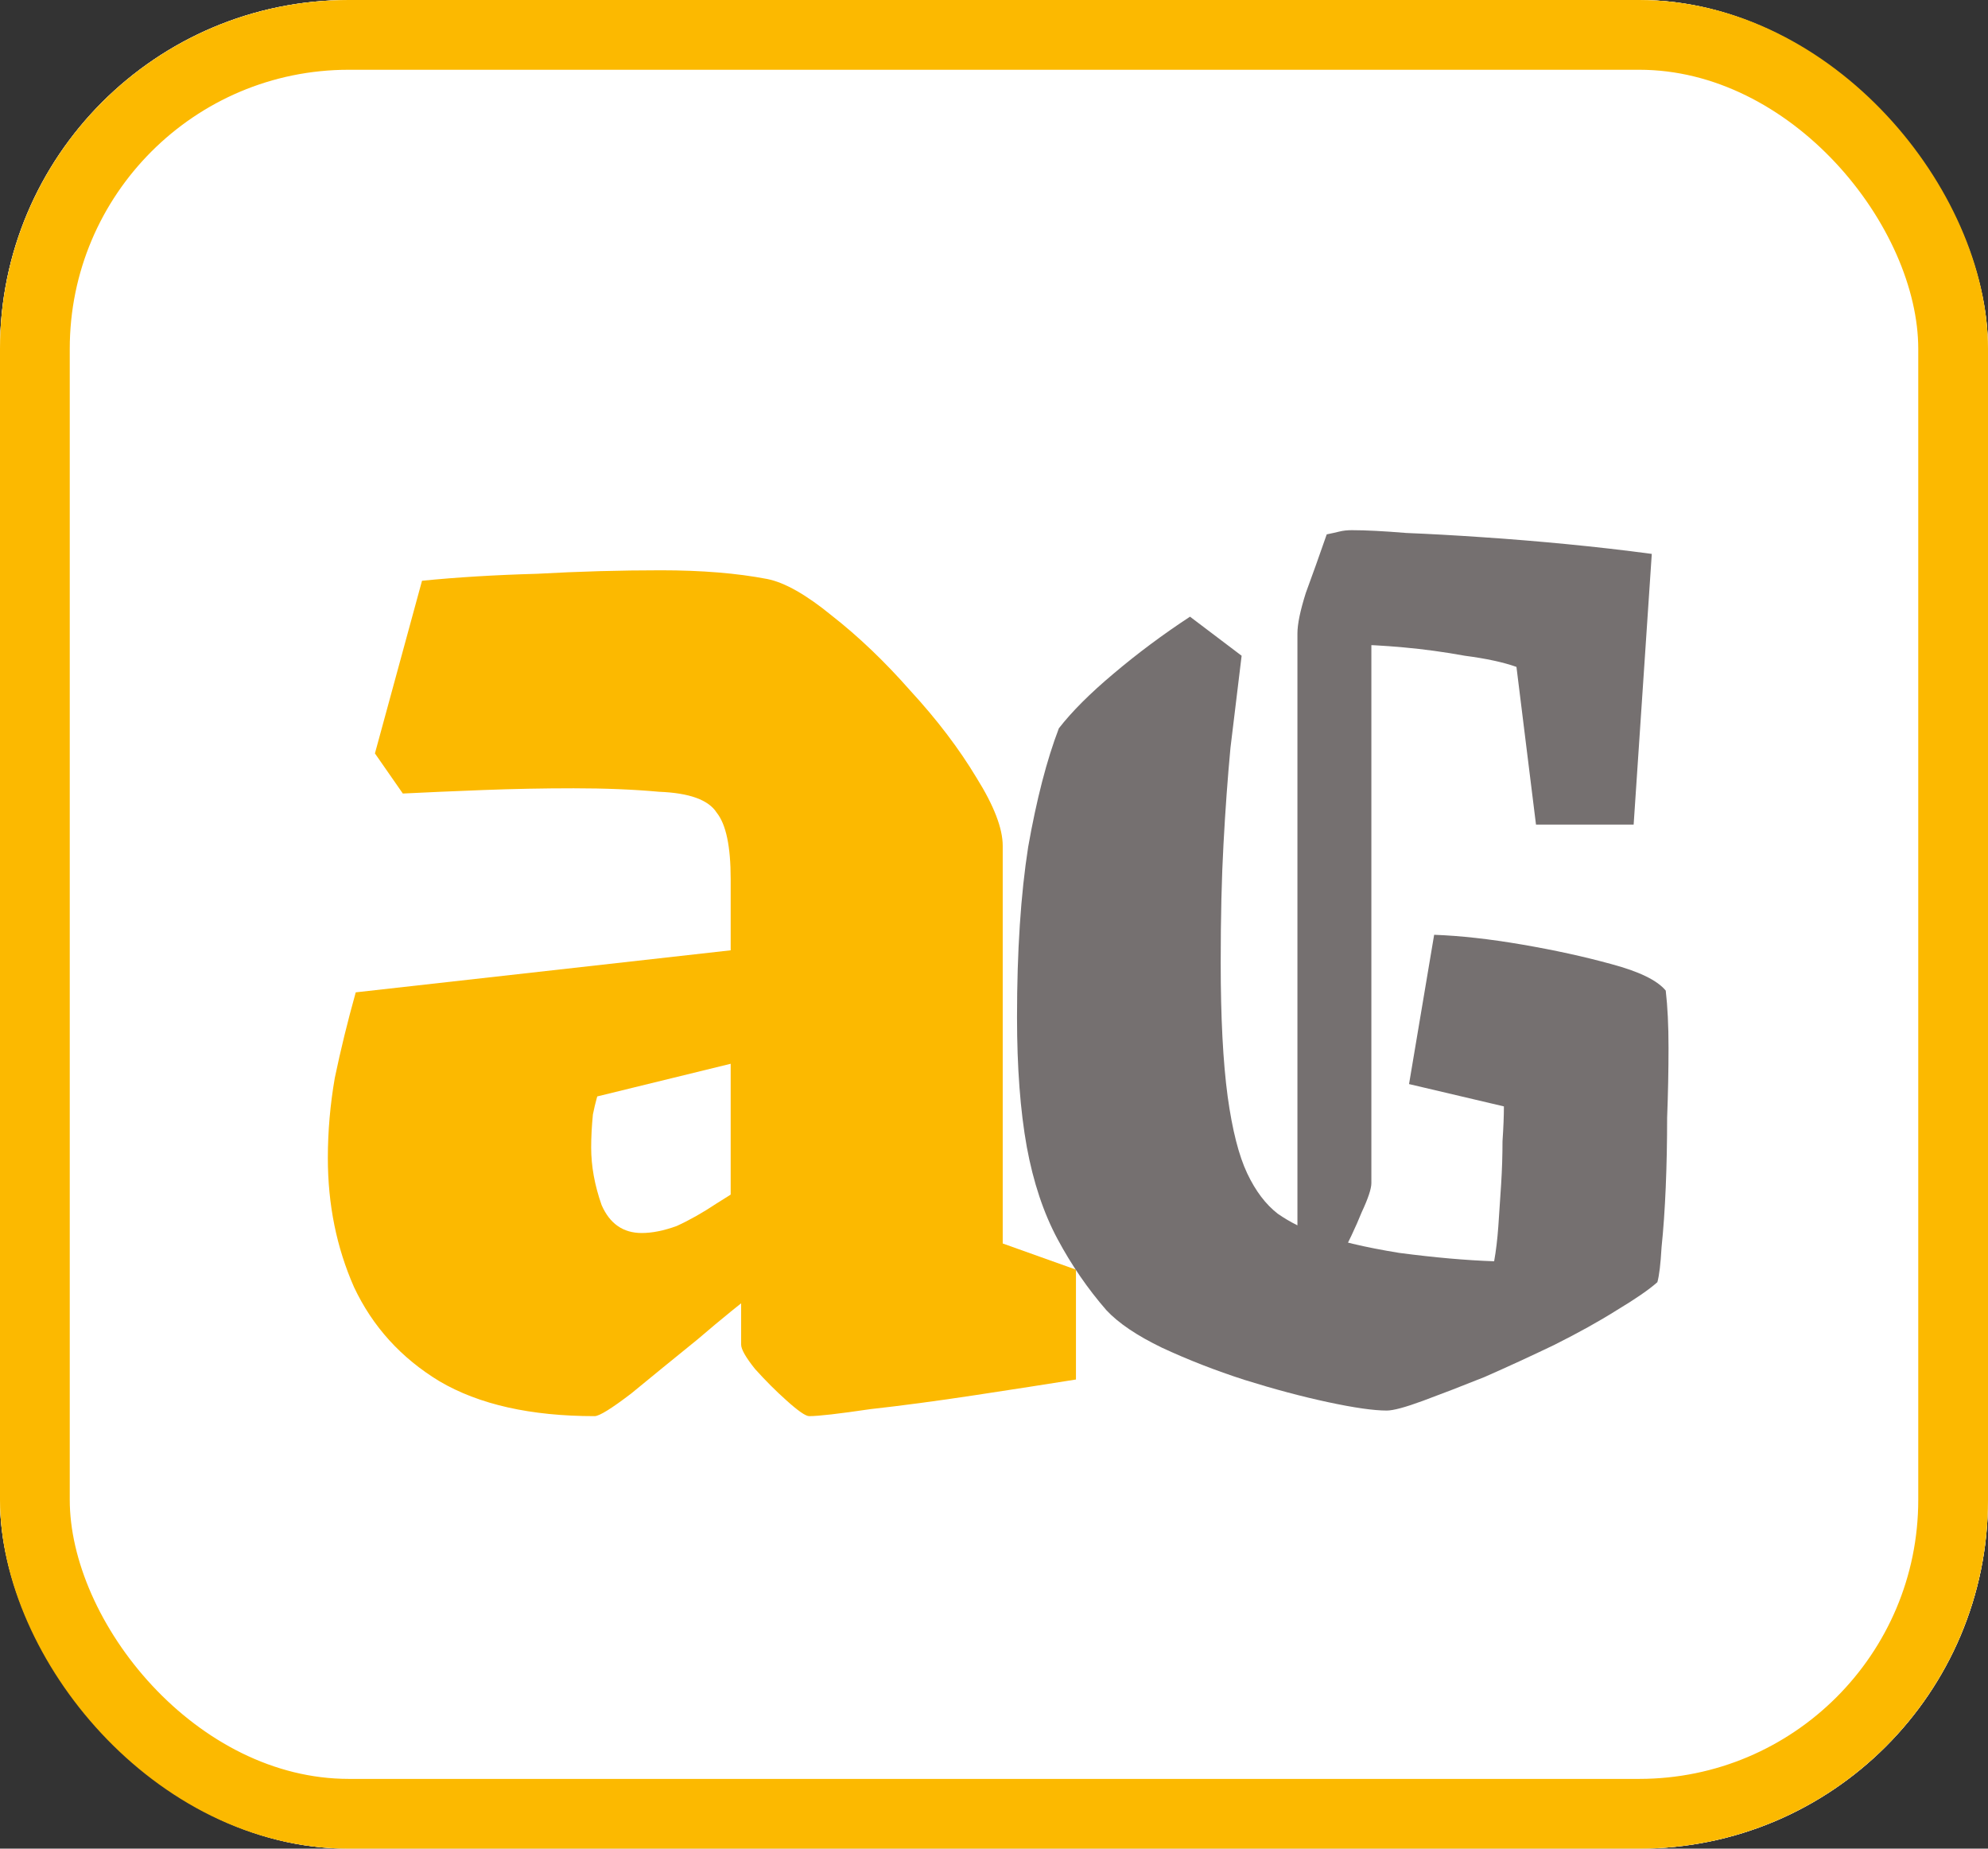 <svg width="57" height="53" viewBox="0 0 57 53" fill="none" xmlns="http://www.w3.org/2000/svg">
<rect x="0" y="0" width="57" height="53" fill="#333333" stroke="none"/>
<g clip-path="url(#clip0_507_51)">
<rect width="57" height="53" rx="10" fill="white"/>
<rect width="57" height="53" rx="10" fill="white"/>
<path d="M17.05 40.6C15.217 40.6 13.733 40.267 12.6 39.6C11.5 38.933 10.683 38.033 10.15 36.9C9.65 35.767 9.4 34.533 9.4 33.2C9.4 32.433 9.467 31.667 9.6 30.9C9.767 30.1 9.967 29.283 10.2 28.45L17.25 31.05C17.15 31.317 17.067 31.617 17 31.95C16.967 32.283 16.95 32.6 16.95 32.9C16.95 33.433 17.05 33.983 17.25 34.55C17.483 35.083 17.867 35.35 18.4 35.35C18.7 35.35 19.033 35.283 19.4 35.15C19.767 34.983 20.15 34.767 20.55 34.5C20.983 34.233 21.417 33.95 21.85 33.65V36.9C21.317 37.3 20.7 37.8 20 38.4C19.3 38.967 18.667 39.483 18.1 39.95C17.533 40.383 17.183 40.6 17.05 40.6ZM10.2 28.45L21.35 27.2V30.4L16.65 31.55L10.2 28.45ZM10.75 21.6L12.1 16.65C13.1 16.55 14.2 16.483 15.4 16.45C16.6 16.383 17.783 16.35 18.95 16.35C20.117 16.35 21.133 16.433 22 16.6C22.5 16.7 23.117 17.05 23.85 17.65C24.617 18.25 25.367 18.967 26.1 19.8C26.867 20.633 27.5 21.467 28 22.3C28.5 23.1 28.75 23.75 28.75 24.25V35.65L30.85 36.4V39.55C30.017 39.683 29.05 39.833 27.95 40C26.85 40.167 25.85 40.3 24.95 40.4C24.05 40.533 23.467 40.6 23.2 40.6C23.1 40.6 22.883 40.45 22.55 40.15C22.25 39.883 21.95 39.583 21.65 39.25C21.383 38.917 21.25 38.683 21.25 38.55V37.2L20.95 36.85V25.2C20.95 24.267 20.817 23.633 20.55 23.3C20.317 22.933 19.767 22.733 18.9 22.7C18.167 22.633 17.35 22.6 16.45 22.6C15.583 22.6 14.717 22.617 13.85 22.65C12.983 22.683 12.217 22.717 11.55 22.75L10.75 21.6Z" fill="#FCB900"/>
<path d="M35.6 18.8C35.493 19.68 35.387 20.56 35.28 21.44C35.2 22.293 35.133 23.213 35.08 24.2C35.027 25.16 35 26.293 35 27.6C35 29.173 35.067 30.453 35.2 31.44C35.333 32.4 35.52 33.133 35.76 33.64C36 34.147 36.293 34.533 36.64 34.8C36.987 35.04 37.36 35.227 37.76 35.36C38.347 35.573 39.133 35.76 40.12 35.92C41.133 36.053 42.04 36.133 42.84 36.16C42.893 35.867 42.933 35.533 42.96 35.16C42.987 34.787 43.013 34.387 43.04 33.96C43.067 33.533 43.08 33.12 43.08 32.72C43.107 32.32 43.12 31.987 43.12 31.72L40.4 31.08L41.12 26.8C41.867 26.827 42.707 26.92 43.64 27.08C44.573 27.24 45.427 27.427 46.2 27.64C47 27.853 47.52 28.107 47.76 28.4C47.813 28.853 47.84 29.4 47.84 30.04C47.84 30.68 47.827 31.347 47.8 32.04C47.8 32.733 47.787 33.4 47.76 34.04C47.733 34.68 47.693 35.253 47.64 35.76C47.613 36.24 47.573 36.573 47.52 36.76C47.28 36.973 46.893 37.24 46.36 37.56C45.853 37.88 45.253 38.213 44.56 38.56C43.893 38.88 43.227 39.187 42.56 39.48C41.893 39.747 41.307 39.973 40.8 40.16C40.293 40.347 39.947 40.44 39.76 40.44C39.387 40.44 38.827 40.36 38.08 40.2C37.333 40.04 36.533 39.827 35.68 39.56C34.853 39.293 34.067 38.987 33.32 38.64C32.6 38.293 32.067 37.933 31.72 37.56C31.187 36.947 30.72 36.267 30.32 35.52C29.92 34.773 29.627 33.893 29.44 32.88C29.253 31.84 29.16 30.6 29.16 29.16C29.16 27.267 29.267 25.64 29.48 24.28C29.72 22.92 30.013 21.787 30.36 20.88C30.733 20.4 31.253 19.88 31.92 19.32C32.613 18.733 33.347 18.187 34.12 17.68L35.6 18.8ZM37.2 36.2V18.16C37.2 17.893 37.28 17.507 37.44 17C37.627 16.493 37.827 15.933 38.04 15.32L39.32 15.36V33.92C39.32 34.08 39.227 34.36 39.04 34.76C38.88 35.16 38.653 35.64 38.36 36.2H37.2ZM46.84 23.64H44.04L43.48 19.12C43.107 18.987 42.613 18.88 42 18.8C41.413 18.693 40.827 18.613 40.24 18.56C39.653 18.507 39.147 18.48 38.72 18.48C38.507 18.48 38.293 18.493 38.08 18.52C37.893 18.52 37.72 18.533 37.56 18.56L38.04 15.32C38.173 15.293 38.293 15.267 38.4 15.24C38.507 15.213 38.627 15.2 38.76 15.2C39.16 15.2 39.68 15.227 40.32 15.28C40.987 15.307 41.707 15.347 42.48 15.4C43.28 15.453 44.093 15.52 44.92 15.6C45.747 15.68 46.56 15.773 47.36 15.88L46.84 23.64Z" fill="#757070"/>
</g>
<rect x="1" y="1" width="55" height="51" rx="9" stroke="#FCB900" stroke-width="2"/>
<defs>
<clipPath id="clip0_507_51">
<rect width="57" height="53" rx="10" fill="white"/>
</clipPath>
</defs>
</svg>

